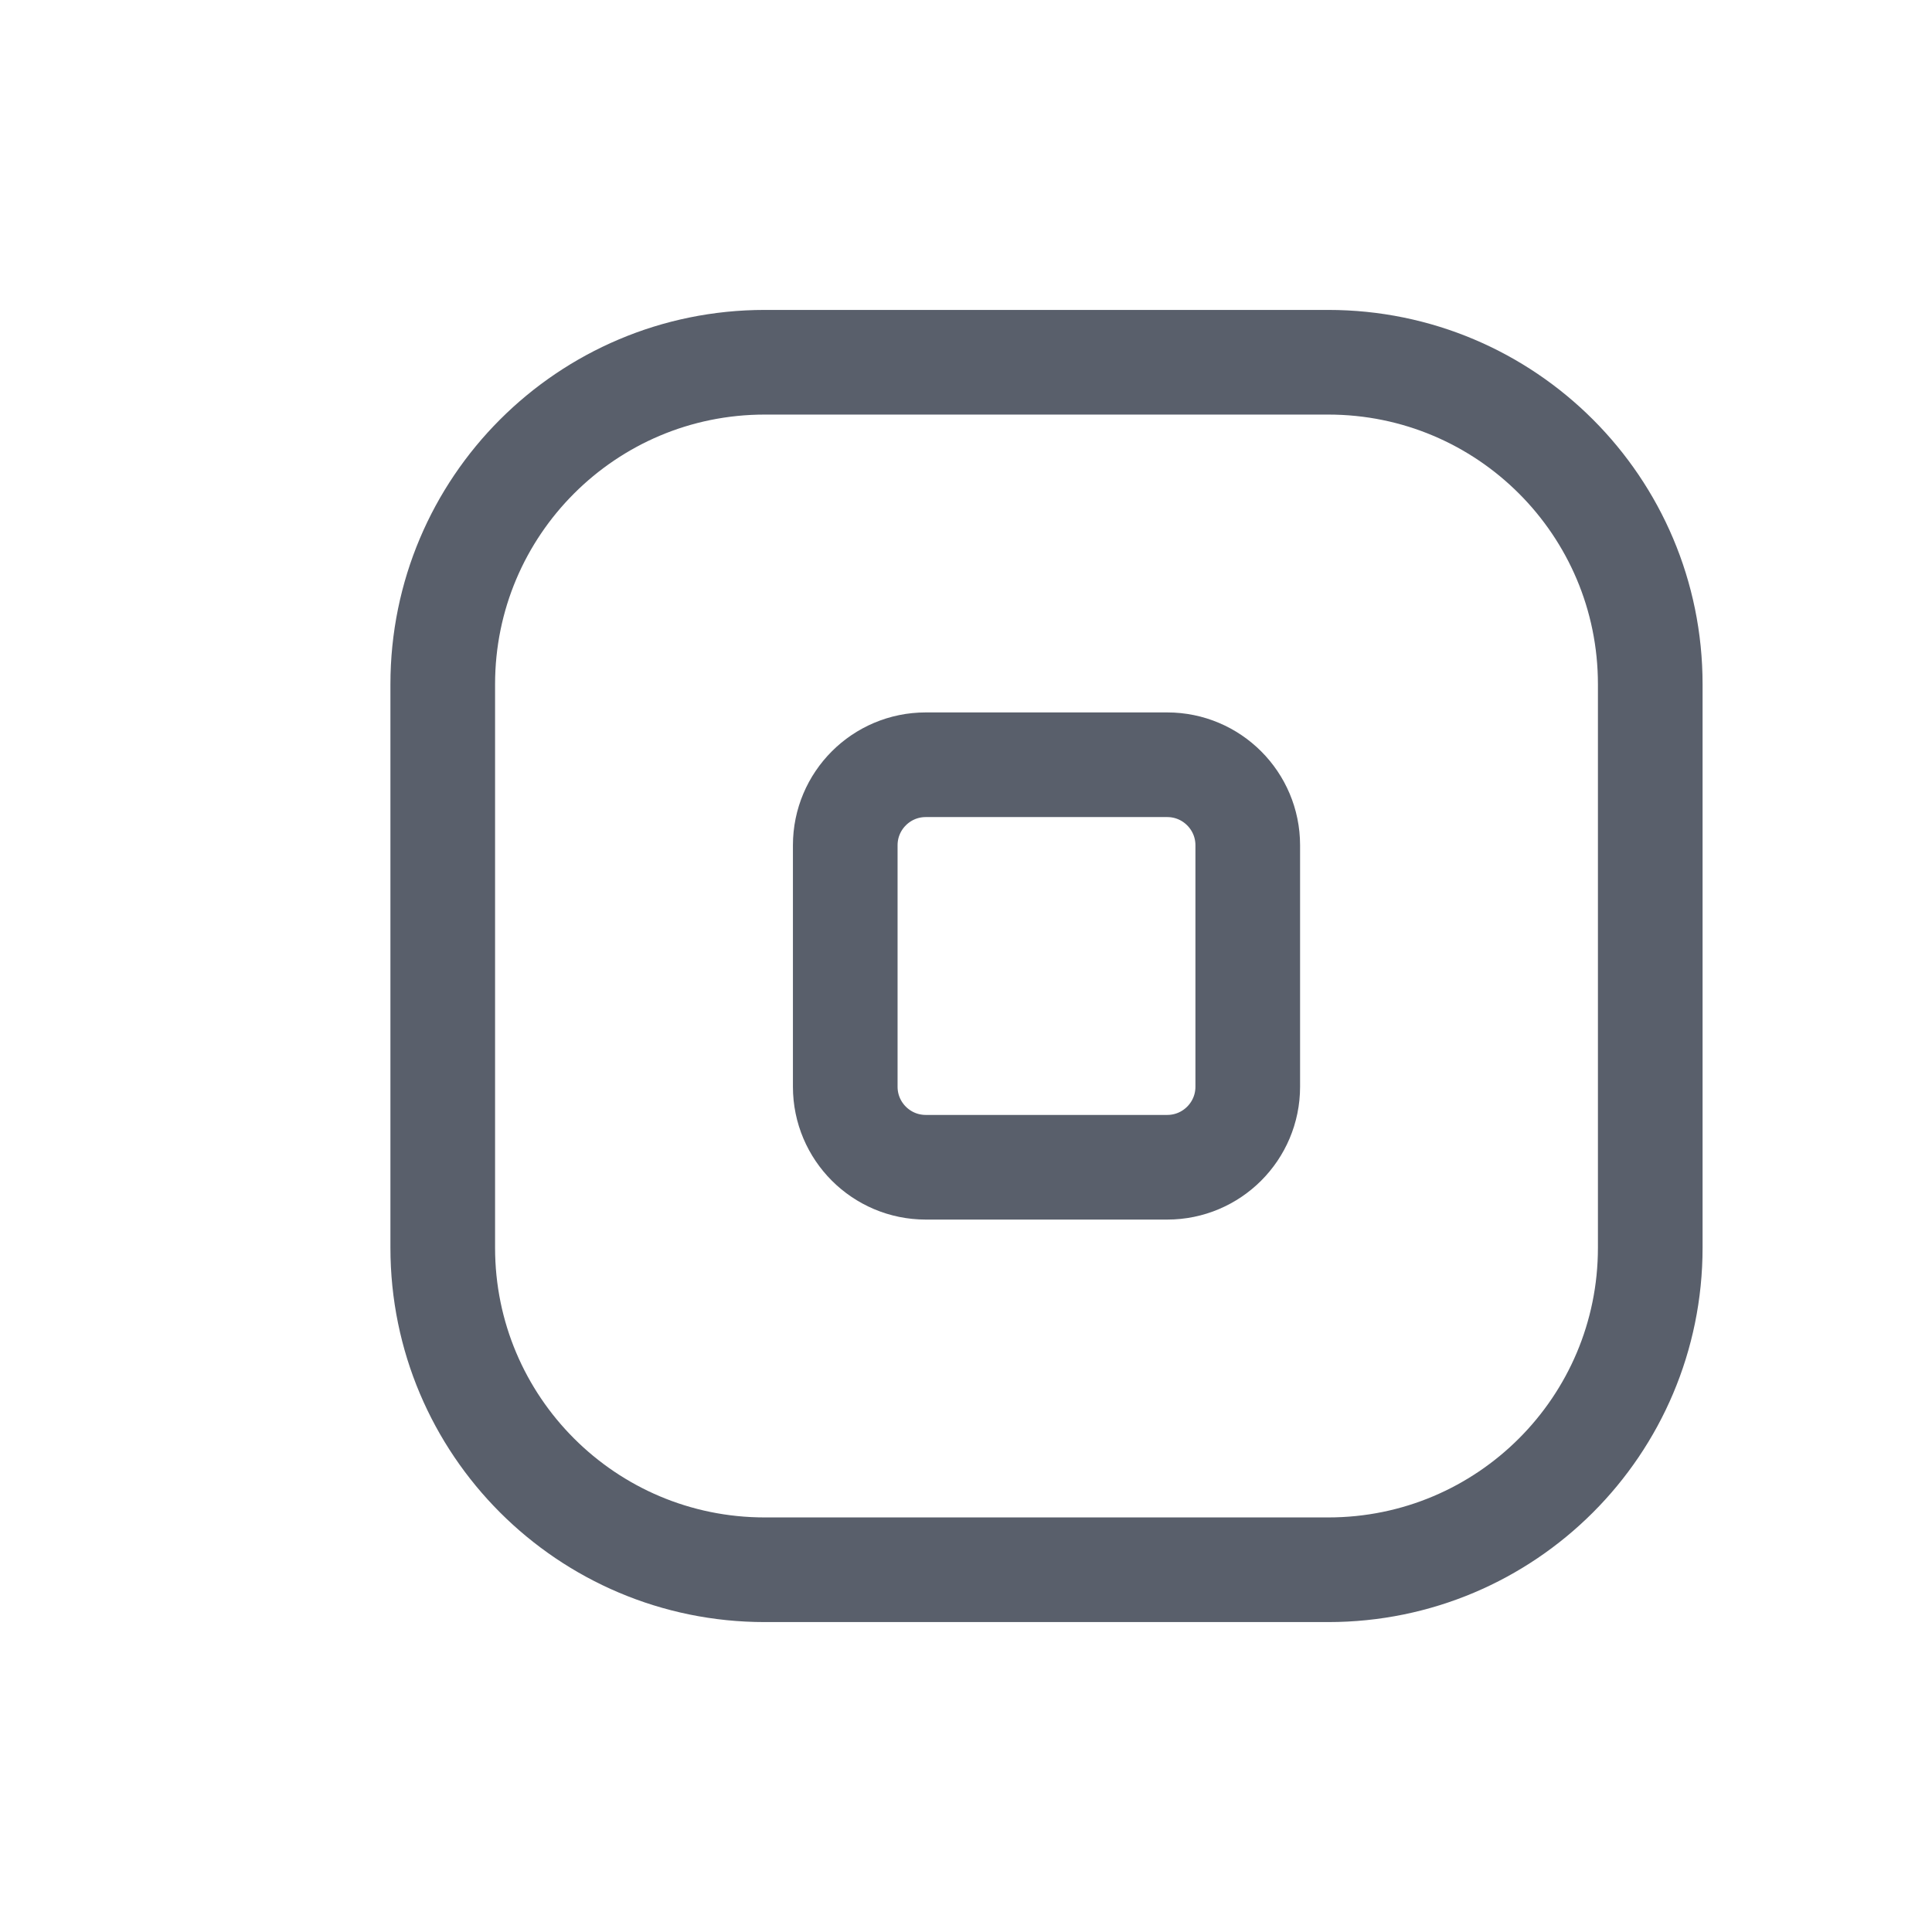 <svg xmlns="http://www.w3.org/2000/svg" width="24" height="24" viewBox="0 0 24 24"> <g fill="none" fill-rule="evenodd"> <g> <g> <g> <path d="M0 0H24V24H0z" transform="translate(-678 -929) translate(478 120) translate(200 809)"/> <path stroke="#595F6B" stroke-linecap="round" stroke-linejoin="round" stroke-width="1.3" d="M9.5 4.5h7c2.21 0 4 1.79 4 4v7c0 2.21-1.79 4-4 4h-7c-2.21 0-4-1.79-4-4v-7c0-2.21 1.79-4 4-4z" transform="translate(-678 -929) translate(478 120) translate(200 809)"/> <path stroke="#595F6B" stroke-linecap="round" stroke-linejoin="round" stroke-width="1.3" d="M11.5 9.5h3c.552 0 1 .448 1 1v3c0 .552-.448 1-1 1h-3c-.552 0-1-.448-1-1v-3c0-.552.448-1 1-1z" transform="translate(-678 -929) translate(478 120) translate(200 809)"/> </g> </g> </g> </g> </svg> 